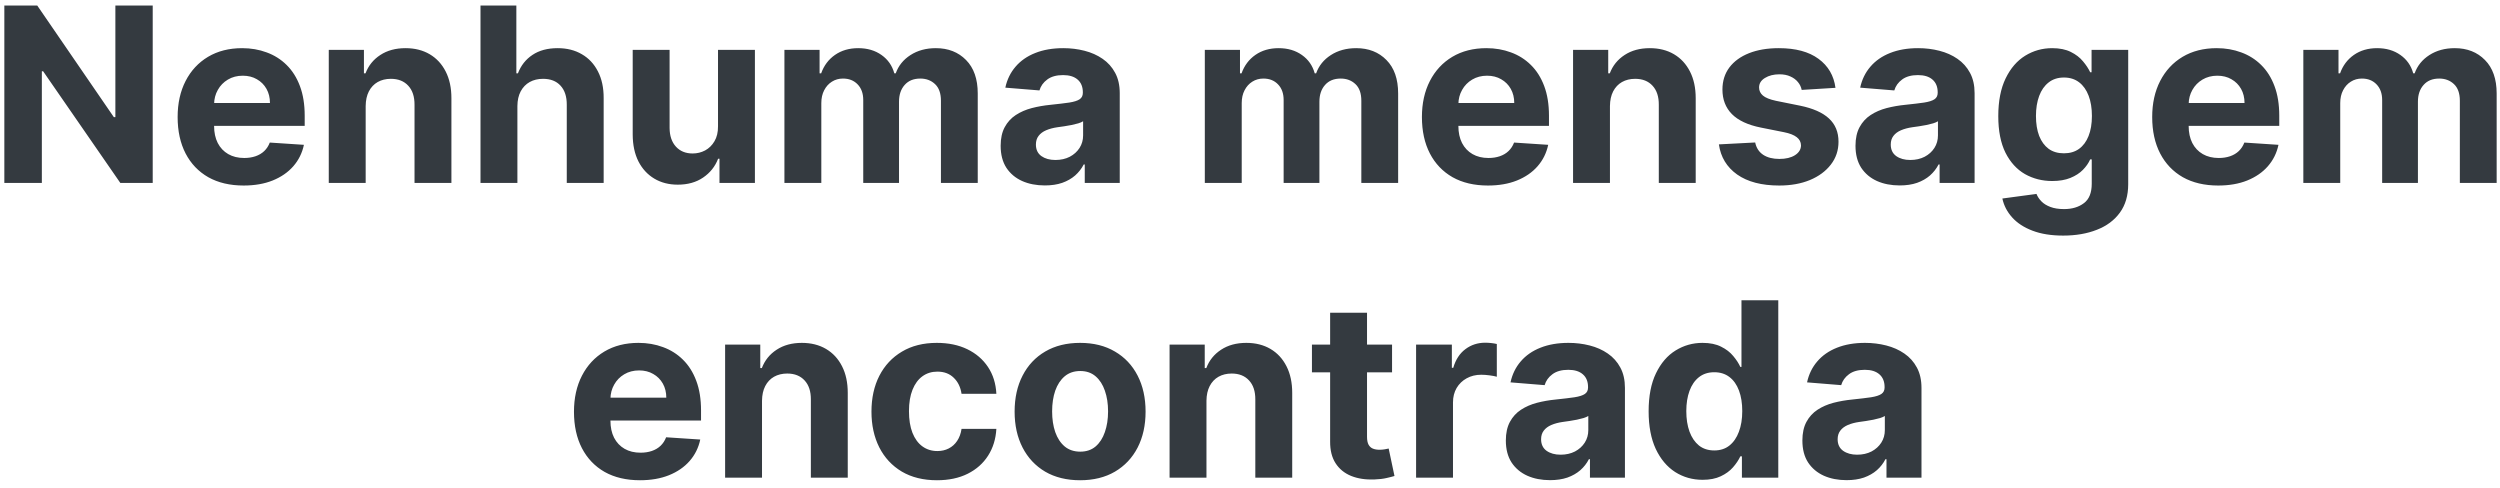 <svg width="246" height="48" viewBox="0 0 246 48" fill="none" xmlns="http://www.w3.org/2000/svg">
<path d="M15.027 0.545V18H11.839L4.245 7.014H4.118V18H0.427V0.545H3.666L11.2 11.523H11.353V0.545H15.027ZM23.973 18.256C22.627 18.256 21.468 17.983 20.496 17.438C19.53 16.886 18.786 16.108 18.263 15.102C17.74 14.091 17.479 12.895 17.479 11.514C17.479 10.168 17.74 8.986 18.263 7.969C18.786 6.952 19.522 6.159 20.471 5.591C21.425 5.023 22.544 4.739 23.828 4.739C24.692 4.739 25.496 4.878 26.24 5.156C26.99 5.429 27.644 5.841 28.201 6.392C28.763 6.943 29.201 7.636 29.513 8.472C29.826 9.301 29.982 10.273 29.982 11.386V12.383H18.928V10.133H26.564C26.564 9.611 26.451 9.148 26.223 8.744C25.996 8.341 25.681 8.026 25.277 7.798C24.88 7.565 24.416 7.449 23.888 7.449C23.337 7.449 22.848 7.577 22.422 7.832C22.002 8.082 21.672 8.42 21.434 8.847C21.195 9.267 21.073 9.736 21.067 10.253V12.392C21.067 13.04 21.186 13.599 21.425 14.071C21.669 14.543 22.013 14.906 22.456 15.162C22.899 15.418 23.425 15.546 24.033 15.546C24.436 15.546 24.806 15.489 25.141 15.375C25.476 15.261 25.763 15.091 26.002 14.864C26.24 14.636 26.422 14.358 26.547 14.028L29.905 14.25C29.735 15.057 29.385 15.761 28.857 16.364C28.334 16.96 27.658 17.426 26.828 17.761C26.005 18.091 25.053 18.256 23.973 18.256ZM35.982 10.432V18H32.351V4.909H35.811V7.219H35.965C36.255 6.457 36.74 5.855 37.422 5.412C38.104 4.963 38.931 4.739 39.902 4.739C40.811 4.739 41.604 4.938 42.28 5.335C42.956 5.733 43.482 6.301 43.857 7.04C44.232 7.773 44.419 8.648 44.419 9.665V18H40.789V10.312C40.794 9.511 40.59 8.886 40.175 8.438C39.76 7.983 39.189 7.756 38.462 7.756C37.973 7.756 37.541 7.861 37.166 8.071C36.797 8.281 36.508 8.588 36.297 8.991C36.093 9.389 35.988 9.869 35.982 10.432ZM50.912 10.432V18H47.281V0.545H50.809V7.219H50.963C51.258 6.446 51.735 5.841 52.395 5.403C53.054 4.96 53.88 4.739 54.875 4.739C55.784 4.739 56.576 4.938 57.252 5.335C57.934 5.727 58.463 6.293 58.838 7.031C59.218 7.764 59.406 8.642 59.4 9.665V18H55.77V10.312C55.775 9.506 55.571 8.878 55.156 8.429C54.747 7.98 54.173 7.756 53.434 7.756C52.94 7.756 52.502 7.861 52.122 8.071C51.747 8.281 51.451 8.588 51.235 8.991C51.025 9.389 50.917 9.869 50.912 10.432ZM70.652 12.426V4.909H74.283V18H70.797V15.622H70.661C70.365 16.389 69.874 17.006 69.186 17.472C68.505 17.938 67.672 18.171 66.689 18.171C65.814 18.171 65.044 17.972 64.38 17.574C63.715 17.176 63.195 16.611 62.82 15.878C62.451 15.145 62.263 14.267 62.258 13.244V4.909H65.888V12.597C65.894 13.369 66.101 13.98 66.51 14.429C66.919 14.878 67.468 15.102 68.155 15.102C68.593 15.102 69.002 15.003 69.382 14.804C69.763 14.599 70.07 14.298 70.303 13.901C70.541 13.503 70.658 13.011 70.652 12.426ZM77.187 18V4.909H80.647V7.219H80.801C81.073 6.452 81.528 5.847 82.164 5.403C82.801 4.96 83.562 4.739 84.448 4.739C85.346 4.739 86.11 4.963 86.741 5.412C87.372 5.855 87.792 6.457 88.002 7.219H88.139C88.406 6.469 88.889 5.869 89.588 5.42C90.292 4.966 91.125 4.739 92.085 4.739C93.306 4.739 94.298 5.128 95.059 5.906C95.826 6.679 96.21 7.776 96.21 9.196V18H92.588V9.912C92.588 9.185 92.394 8.639 92.008 8.276C91.622 7.912 91.139 7.73 90.559 7.73C89.9 7.73 89.386 7.94 89.017 8.361C88.647 8.776 88.463 9.324 88.463 10.006V18H84.943V9.835C84.943 9.193 84.758 8.682 84.389 8.301C84.025 7.92 83.545 7.73 82.948 7.73C82.545 7.73 82.181 7.832 81.858 8.037C81.539 8.236 81.287 8.517 81.099 8.881C80.912 9.239 80.818 9.659 80.818 10.142V18H77.187ZM102.811 18.247C101.975 18.247 101.231 18.102 100.578 17.812C99.924 17.517 99.407 17.082 99.027 16.509C98.652 15.929 98.464 15.207 98.464 14.344C98.464 13.617 98.598 13.006 98.865 12.511C99.132 12.017 99.495 11.619 99.956 11.318C100.416 11.017 100.939 10.79 101.524 10.636C102.115 10.483 102.734 10.375 103.382 10.312C104.143 10.233 104.757 10.159 105.223 10.091C105.689 10.017 106.027 9.909 106.237 9.767C106.447 9.625 106.552 9.415 106.552 9.136V9.085C106.552 8.545 106.382 8.128 106.041 7.832C105.706 7.537 105.228 7.389 104.609 7.389C103.956 7.389 103.436 7.534 103.049 7.824C102.663 8.108 102.407 8.466 102.282 8.898L98.924 8.625C99.095 7.83 99.43 7.142 99.93 6.562C100.43 5.977 101.075 5.528 101.865 5.216C102.66 4.898 103.581 4.739 104.626 4.739C105.353 4.739 106.049 4.824 106.714 4.994C107.385 5.165 107.978 5.429 108.495 5.787C109.018 6.145 109.43 6.605 109.731 7.168C110.032 7.724 110.183 8.392 110.183 9.17V18H106.74V16.185H106.637C106.427 16.594 106.146 16.954 105.794 17.267C105.441 17.574 105.018 17.815 104.524 17.991C104.029 18.162 103.458 18.247 102.811 18.247ZM103.85 15.742C104.385 15.742 104.856 15.636 105.265 15.426C105.674 15.21 105.995 14.921 106.228 14.557C106.461 14.193 106.578 13.781 106.578 13.321V11.932C106.464 12.006 106.308 12.074 106.109 12.136C105.916 12.193 105.697 12.247 105.453 12.298C105.208 12.344 104.964 12.386 104.72 12.426C104.475 12.46 104.254 12.492 104.055 12.52C103.629 12.582 103.257 12.682 102.939 12.818C102.62 12.954 102.373 13.139 102.197 13.372C102.021 13.599 101.933 13.883 101.933 14.224C101.933 14.719 102.112 15.097 102.47 15.358C102.833 15.614 103.294 15.742 103.85 15.742ZM118.554 18V4.909H122.015V7.219H122.168C122.441 6.452 122.895 5.847 123.532 5.403C124.168 4.96 124.929 4.739 125.816 4.739C126.713 4.739 127.478 4.963 128.108 5.412C128.739 5.855 129.159 6.457 129.37 7.219H129.506C129.773 6.469 130.256 5.869 130.955 5.42C131.659 4.966 132.492 4.739 133.452 4.739C134.674 4.739 135.665 5.128 136.426 5.906C137.194 6.679 137.577 7.776 137.577 9.196V18H133.955V9.912C133.955 9.185 133.762 8.639 133.375 8.276C132.989 7.912 132.506 7.73 131.926 7.73C131.267 7.73 130.753 7.94 130.384 8.361C130.015 8.776 129.83 9.324 129.83 10.006V18H126.31V9.835C126.31 9.193 126.125 8.682 125.756 8.301C125.392 7.92 124.912 7.73 124.316 7.73C123.912 7.73 123.549 7.832 123.225 8.037C122.907 8.236 122.654 8.517 122.466 8.881C122.279 9.239 122.185 9.659 122.185 10.142V18H118.554ZM146.411 18.256C145.064 18.256 143.905 17.983 142.934 17.438C141.968 16.886 141.223 16.108 140.701 15.102C140.178 14.091 139.917 12.895 139.917 11.514C139.917 10.168 140.178 8.986 140.701 7.969C141.223 6.952 141.959 6.159 142.908 5.591C143.863 5.023 144.982 4.739 146.266 4.739C147.13 4.739 147.934 4.878 148.678 5.156C149.428 5.429 150.081 5.841 150.638 6.392C151.201 6.943 151.638 7.636 151.951 8.472C152.263 9.301 152.419 10.273 152.419 11.386V12.383H141.365V10.133H149.002C149.002 9.611 148.888 9.148 148.661 8.744C148.434 8.341 148.118 8.026 147.715 7.798C147.317 7.565 146.854 7.449 146.326 7.449C145.775 7.449 145.286 7.577 144.86 7.832C144.439 8.082 144.11 8.42 143.871 8.847C143.632 9.267 143.51 9.736 143.505 10.253V12.392C143.505 13.04 143.624 13.599 143.863 14.071C144.107 14.543 144.451 14.906 144.894 15.162C145.337 15.418 145.863 15.546 146.471 15.546C146.874 15.546 147.243 15.489 147.578 15.375C147.914 15.261 148.201 15.091 148.439 14.864C148.678 14.636 148.86 14.358 148.985 14.028L152.343 14.25C152.172 15.057 151.823 15.761 151.294 16.364C150.772 16.96 150.096 17.426 149.266 17.761C148.442 18.091 147.49 18.256 146.411 18.256ZM158.419 10.432V18H154.789V4.909H158.249V7.219H158.402C158.692 6.457 159.178 5.855 159.86 5.412C160.542 4.963 161.368 4.739 162.34 4.739C163.249 4.739 164.042 4.938 164.718 5.335C165.394 5.733 165.919 6.301 166.294 7.04C166.669 7.773 166.857 8.648 166.857 9.665V18H163.226V10.312C163.232 9.511 163.027 8.886 162.613 8.438C162.198 7.983 161.627 7.756 160.9 7.756C160.411 7.756 159.979 7.861 159.604 8.071C159.235 8.281 158.945 8.588 158.735 8.991C158.53 9.389 158.425 9.869 158.419 10.432ZM180.61 8.642L177.287 8.847C177.23 8.562 177.108 8.307 176.92 8.08C176.733 7.847 176.485 7.662 176.179 7.526C175.877 7.384 175.517 7.312 175.096 7.312C174.534 7.312 174.059 7.432 173.673 7.67C173.287 7.903 173.093 8.216 173.093 8.608C173.093 8.92 173.218 9.185 173.468 9.401C173.718 9.616 174.147 9.79 174.755 9.92L177.125 10.398C178.397 10.659 179.346 11.079 179.971 11.659C180.596 12.239 180.909 13 180.909 13.943C180.909 14.801 180.656 15.554 180.15 16.202C179.65 16.849 178.963 17.355 178.088 17.719C177.218 18.077 176.216 18.256 175.079 18.256C173.346 18.256 171.966 17.895 170.937 17.173C169.914 16.446 169.315 15.457 169.139 14.207L172.71 14.02C172.818 14.548 173.079 14.952 173.494 15.23C173.909 15.503 174.44 15.639 175.088 15.639C175.724 15.639 176.235 15.517 176.622 15.273C177.014 15.023 177.213 14.702 177.218 14.31C177.213 13.98 177.074 13.71 176.801 13.5C176.528 13.284 176.108 13.119 175.539 13.006L173.272 12.554C171.994 12.298 171.042 11.855 170.417 11.224C169.798 10.594 169.488 9.79 169.488 8.812C169.488 7.972 169.716 7.247 170.17 6.639C170.63 6.031 171.275 5.562 172.105 5.233C172.94 4.903 173.917 4.739 175.037 4.739C176.69 4.739 177.991 5.088 178.94 5.787C179.895 6.486 180.451 7.438 180.61 8.642ZM186.928 18.247C186.093 18.247 185.348 18.102 184.695 17.812C184.042 17.517 183.525 17.082 183.144 16.509C182.769 15.929 182.581 15.207 182.581 14.344C182.581 13.617 182.715 13.006 182.982 12.511C183.249 12.017 183.613 11.619 184.073 11.318C184.533 11.017 185.056 10.79 185.641 10.636C186.232 10.483 186.851 10.375 187.499 10.312C188.26 10.233 188.874 10.159 189.34 10.091C189.806 10.017 190.144 9.909 190.354 9.767C190.564 9.625 190.669 9.415 190.669 9.136V9.085C190.669 8.545 190.499 8.128 190.158 7.832C189.823 7.537 189.346 7.389 188.726 7.389C188.073 7.389 187.553 7.534 187.167 7.824C186.78 8.108 186.525 8.466 186.4 8.898L183.042 8.625C183.212 7.83 183.547 7.142 184.047 6.562C184.547 5.977 185.192 5.528 185.982 5.216C186.777 4.898 187.698 4.739 188.743 4.739C189.471 4.739 190.167 4.824 190.831 4.994C191.502 5.165 192.096 5.429 192.613 5.787C193.135 6.145 193.547 6.605 193.848 7.168C194.15 7.724 194.3 8.392 194.3 9.17V18H190.857V16.185H190.755C190.544 16.594 190.263 16.954 189.911 17.267C189.559 17.574 189.135 17.815 188.641 17.991C188.147 18.162 187.576 18.247 186.928 18.247ZM187.968 15.742C188.502 15.742 188.973 15.636 189.382 15.426C189.792 15.21 190.113 14.921 190.346 14.557C190.578 14.193 190.695 13.781 190.695 13.321V11.932C190.581 12.006 190.425 12.074 190.226 12.136C190.033 12.193 189.814 12.247 189.57 12.298C189.326 12.344 189.081 12.386 188.837 12.426C188.593 12.46 188.371 12.492 188.172 12.52C187.746 12.582 187.374 12.682 187.056 12.818C186.738 12.954 186.49 13.139 186.314 13.372C186.138 13.599 186.05 13.883 186.05 14.224C186.05 14.719 186.229 15.097 186.587 15.358C186.951 15.614 187.411 15.742 187.968 15.742ZM203.015 23.182C201.838 23.182 200.83 23.02 199.989 22.696C199.154 22.378 198.489 21.943 197.995 21.392C197.5 20.841 197.179 20.222 197.032 19.534L200.39 19.082C200.492 19.344 200.654 19.588 200.875 19.815C201.097 20.043 201.39 20.224 201.753 20.361C202.123 20.503 202.571 20.574 203.1 20.574C203.89 20.574 204.54 20.381 205.051 19.994C205.569 19.614 205.827 18.974 205.827 18.077V15.682H205.674C205.515 16.046 205.276 16.389 204.958 16.713C204.64 17.037 204.23 17.301 203.73 17.506C203.23 17.71 202.634 17.812 201.941 17.812C200.958 17.812 200.063 17.585 199.256 17.131C198.455 16.671 197.816 15.969 197.338 15.026C196.867 14.077 196.631 12.878 196.631 11.429C196.631 9.946 196.873 8.707 197.355 7.713C197.838 6.719 198.48 5.974 199.282 5.48C200.088 4.986 200.972 4.739 201.932 4.739C202.665 4.739 203.279 4.864 203.773 5.114C204.267 5.358 204.665 5.665 204.966 6.034C205.273 6.398 205.509 6.756 205.674 7.108H205.81V4.909H209.415V18.128C209.415 19.241 209.142 20.173 208.597 20.923C208.051 21.673 207.296 22.236 206.33 22.611C205.37 22.991 204.265 23.182 203.015 23.182ZM203.091 15.085C203.676 15.085 204.171 14.94 204.574 14.651C204.983 14.355 205.296 13.935 205.512 13.389C205.733 12.838 205.844 12.179 205.844 11.412C205.844 10.645 205.736 9.98 205.52 9.418C205.304 8.849 204.992 8.409 204.583 8.097C204.174 7.784 203.676 7.628 203.091 7.628C202.495 7.628 201.992 7.79 201.583 8.114C201.174 8.432 200.864 8.875 200.654 9.443C200.444 10.011 200.338 10.668 200.338 11.412C200.338 12.168 200.444 12.821 200.654 13.372C200.87 13.918 201.179 14.341 201.583 14.642C201.992 14.938 202.495 15.085 203.091 15.085ZM218.27 18.256C216.924 18.256 215.765 17.983 214.793 17.438C213.827 16.886 213.083 16.108 212.56 15.102C212.037 14.091 211.776 12.895 211.776 11.514C211.776 10.168 212.037 8.986 212.56 7.969C213.083 6.952 213.819 6.159 214.767 5.591C215.722 5.023 216.841 4.739 218.125 4.739C218.989 4.739 219.793 4.878 220.537 5.156C221.287 5.429 221.941 5.841 222.498 6.392C223.06 6.943 223.498 7.636 223.81 8.472C224.123 9.301 224.279 10.273 224.279 11.386V12.383H213.225V10.133H220.861C220.861 9.611 220.748 9.148 220.52 8.744C220.293 8.341 219.978 8.026 219.574 7.798C219.176 7.565 218.713 7.449 218.185 7.449C217.634 7.449 217.145 7.577 216.719 7.832C216.299 8.082 215.969 8.42 215.73 8.847C215.492 9.267 215.37 9.736 215.364 10.253V12.392C215.364 13.04 215.483 13.599 215.722 14.071C215.966 14.543 216.31 14.906 216.753 15.162C217.196 15.418 217.722 15.546 218.33 15.546C218.733 15.546 219.103 15.489 219.438 15.375C219.773 15.261 220.06 15.091 220.299 14.864C220.537 14.636 220.719 14.358 220.844 14.028L224.202 14.25C224.032 15.057 223.682 15.761 223.154 16.364C222.631 16.96 221.955 17.426 221.125 17.761C220.301 18.091 219.35 18.256 218.27 18.256ZM226.648 18V4.909H230.108V7.219H230.262C230.534 6.452 230.989 5.847 231.625 5.403C232.262 4.96 233.023 4.739 233.909 4.739C234.807 4.739 235.571 4.963 236.202 5.412C236.833 5.855 237.253 6.457 237.463 7.219H237.6C237.867 6.469 238.35 5.869 239.049 5.42C239.753 4.966 240.586 4.739 241.546 4.739C242.767 4.739 243.759 5.128 244.52 5.906C245.287 6.679 245.671 7.776 245.671 9.196V18H242.049V9.912C242.049 9.185 241.855 8.639 241.469 8.276C241.083 7.912 240.6 7.73 240.02 7.73C239.361 7.73 238.847 7.94 238.478 8.361C238.108 8.776 237.924 9.324 237.924 10.006V18H234.404V9.835C234.404 9.193 234.219 8.682 233.85 8.301C233.486 7.92 233.006 7.73 232.409 7.73C232.006 7.73 231.642 7.832 231.319 8.037C231 8.236 230.748 8.517 230.56 8.881C230.373 9.239 230.279 9.659 230.279 10.142V18H226.648ZM62.973 47.256C61.627 47.256 60.468 46.983 59.496 46.438C58.53 45.886 57.786 45.108 57.263 44.102C56.74 43.091 56.479 41.895 56.479 40.514C56.479 39.168 56.74 37.986 57.263 36.969C57.786 35.952 58.522 35.159 59.471 34.591C60.425 34.023 61.544 33.739 62.828 33.739C63.692 33.739 64.496 33.878 65.24 34.156C65.99 34.429 66.644 34.841 67.201 35.392C67.763 35.943 68.201 36.636 68.513 37.472C68.826 38.301 68.982 39.273 68.982 40.386V41.383H57.928V39.133H65.564C65.564 38.611 65.451 38.148 65.223 37.744C64.996 37.341 64.681 37.026 64.277 36.798C63.88 36.565 63.416 36.449 62.888 36.449C62.337 36.449 61.848 36.577 61.422 36.832C61.002 37.082 60.672 37.42 60.434 37.847C60.195 38.267 60.073 38.736 60.067 39.253V41.392C60.067 42.04 60.186 42.599 60.425 43.071C60.669 43.543 61.013 43.906 61.456 44.162C61.9 44.418 62.425 44.545 63.033 44.545C63.436 44.545 63.806 44.489 64.141 44.375C64.476 44.261 64.763 44.091 65.002 43.864C65.24 43.636 65.422 43.358 65.547 43.028L68.905 43.25C68.735 44.057 68.385 44.761 67.857 45.364C67.334 45.96 66.658 46.426 65.829 46.761C65.005 47.091 64.053 47.256 62.973 47.256ZM74.982 39.432V47H71.351V33.909H74.811V36.219H74.965C75.255 35.457 75.74 34.855 76.422 34.412C77.104 33.963 77.931 33.739 78.902 33.739C79.811 33.739 80.604 33.938 81.28 34.335C81.956 34.733 82.482 35.301 82.857 36.04C83.232 36.773 83.419 37.648 83.419 38.665V47H79.789V39.312C79.794 38.511 79.59 37.886 79.175 37.438C78.76 36.983 78.189 36.756 77.462 36.756C76.973 36.756 76.541 36.861 76.166 37.071C75.797 37.281 75.507 37.588 75.297 37.992C75.093 38.389 74.988 38.869 74.982 39.432ZM92.196 47.256C90.855 47.256 89.701 46.972 88.735 46.403C87.775 45.83 87.037 45.034 86.519 44.017C86.008 43 85.752 41.83 85.752 40.506C85.752 39.165 86.011 37.989 86.528 36.977C87.051 35.96 87.792 35.168 88.752 34.599C89.713 34.026 90.855 33.739 92.179 33.739C93.321 33.739 94.321 33.946 95.179 34.361C96.037 34.776 96.716 35.358 97.216 36.108C97.716 36.858 97.991 37.739 98.042 38.75H94.616C94.519 38.097 94.264 37.571 93.849 37.173C93.44 36.77 92.903 36.568 92.238 36.568C91.676 36.568 91.184 36.722 90.764 37.028C90.349 37.33 90.025 37.77 89.792 38.349C89.559 38.929 89.443 39.631 89.443 40.455C89.443 41.29 89.556 42 89.784 42.585C90.017 43.17 90.343 43.617 90.764 43.923C91.184 44.23 91.676 44.383 92.238 44.383C92.653 44.383 93.025 44.298 93.355 44.128C93.69 43.957 93.966 43.71 94.181 43.386C94.403 43.057 94.548 42.662 94.616 42.202H98.042C97.985 43.202 97.713 44.082 97.224 44.844C96.741 45.599 96.073 46.19 95.221 46.617C94.369 47.043 93.36 47.256 92.196 47.256ZM106.282 47.256C104.958 47.256 103.813 46.974 102.847 46.412C101.887 45.844 101.145 45.054 100.623 44.043C100.1 43.026 99.838 41.847 99.838 40.506C99.838 39.153 100.1 37.972 100.623 36.96C101.145 35.943 101.887 35.153 102.847 34.591C103.813 34.023 104.958 33.739 106.282 33.739C107.605 33.739 108.748 34.023 109.708 34.591C110.674 35.153 111.418 35.943 111.941 36.96C112.463 37.972 112.725 39.153 112.725 40.506C112.725 41.847 112.463 43.026 111.941 44.043C111.418 45.054 110.674 45.844 109.708 46.412C108.748 46.974 107.605 47.256 106.282 47.256ZM106.299 44.443C106.901 44.443 107.404 44.273 107.807 43.932C108.211 43.585 108.515 43.114 108.719 42.517C108.929 41.92 109.034 41.242 109.034 40.48C109.034 39.719 108.929 39.04 108.719 38.443C108.515 37.847 108.211 37.375 107.807 37.028C107.404 36.682 106.901 36.508 106.299 36.508C105.691 36.508 105.179 36.682 104.765 37.028C104.355 37.375 104.046 37.847 103.836 38.443C103.631 39.04 103.529 39.719 103.529 40.48C103.529 41.242 103.631 41.92 103.836 42.517C104.046 43.114 104.355 43.585 104.765 43.932C105.179 44.273 105.691 44.443 106.299 44.443ZM118.716 39.432V47H115.086V33.909H118.546V36.219H118.699C118.989 35.457 119.475 34.855 120.157 34.412C120.838 33.963 121.665 33.739 122.637 33.739C123.546 33.739 124.338 33.938 125.015 34.335C125.691 34.733 126.216 35.301 126.591 36.04C126.966 36.773 127.154 37.648 127.154 38.665V47H123.523V39.312C123.529 38.511 123.324 37.886 122.909 37.438C122.495 36.983 121.924 36.756 121.196 36.756C120.708 36.756 120.276 36.861 119.901 37.071C119.532 37.281 119.242 37.588 119.032 37.992C118.827 38.389 118.722 38.869 118.716 39.432ZM136.978 33.909V36.636H129.095V33.909H136.978ZM130.885 30.773H134.515V42.977C134.515 43.312 134.566 43.574 134.669 43.761C134.771 43.943 134.913 44.071 135.095 44.145C135.282 44.219 135.498 44.256 135.743 44.256C135.913 44.256 136.083 44.242 136.254 44.213C136.424 44.179 136.555 44.153 136.646 44.136L137.217 46.838C137.035 46.895 136.779 46.96 136.45 47.034C136.12 47.114 135.72 47.162 135.248 47.179C134.373 47.213 133.606 47.097 132.947 46.83C132.294 46.562 131.785 46.148 131.422 45.585C131.058 45.023 130.879 44.312 130.885 43.455V30.773ZM139.343 47V33.909H142.863V36.193H143C143.238 35.381 143.639 34.767 144.201 34.352C144.764 33.932 145.412 33.722 146.145 33.722C146.326 33.722 146.522 33.733 146.733 33.756C146.943 33.778 147.127 33.81 147.287 33.849V37.071C147.116 37.02 146.88 36.974 146.579 36.935C146.278 36.895 146.002 36.875 145.752 36.875C145.218 36.875 144.741 36.992 144.321 37.224C143.906 37.452 143.576 37.77 143.332 38.179C143.093 38.588 142.974 39.06 142.974 39.594V47H139.343ZM152.522 47.247C151.686 47.247 150.942 47.102 150.289 46.812C149.635 46.517 149.118 46.082 148.738 45.508C148.363 44.929 148.175 44.207 148.175 43.344C148.175 42.617 148.309 42.006 148.576 41.511C148.843 41.017 149.206 40.619 149.667 40.318C150.127 40.017 150.65 39.79 151.235 39.636C151.826 39.483 152.445 39.375 153.093 39.312C153.854 39.233 154.468 39.159 154.934 39.091C155.4 39.017 155.738 38.909 155.948 38.767C156.158 38.625 156.263 38.415 156.263 38.136V38.085C156.263 37.545 156.093 37.128 155.752 36.832C155.417 36.537 154.939 36.389 154.32 36.389C153.667 36.389 153.147 36.534 152.76 36.824C152.374 37.108 152.118 37.466 151.993 37.898L148.635 37.625C148.806 36.83 149.141 36.142 149.641 35.562C150.141 34.977 150.786 34.528 151.576 34.216C152.371 33.898 153.292 33.739 154.337 33.739C155.064 33.739 155.76 33.824 156.425 33.994C157.096 34.165 157.689 34.429 158.206 34.787C158.729 35.145 159.141 35.605 159.442 36.168C159.743 36.724 159.894 37.392 159.894 38.17V47H156.451V45.185H156.348C156.138 45.594 155.857 45.955 155.505 46.267C155.152 46.574 154.729 46.815 154.235 46.992C153.74 47.162 153.169 47.247 152.522 47.247ZM153.561 44.742C154.096 44.742 154.567 44.636 154.976 44.426C155.385 44.21 155.706 43.92 155.939 43.557C156.172 43.193 156.289 42.781 156.289 42.321V40.932C156.175 41.006 156.019 41.074 155.82 41.136C155.627 41.193 155.408 41.247 155.164 41.298C154.919 41.344 154.675 41.386 154.431 41.426C154.186 41.46 153.965 41.492 153.766 41.52C153.34 41.582 152.968 41.682 152.65 41.818C152.331 41.955 152.084 42.139 151.908 42.372C151.732 42.599 151.644 42.883 151.644 43.224C151.644 43.719 151.823 44.097 152.181 44.358C152.544 44.614 153.005 44.742 153.561 44.742ZM167.534 47.213C166.54 47.213 165.64 46.957 164.833 46.446C164.032 45.929 163.395 45.17 162.924 44.17C162.458 43.165 162.225 41.932 162.225 40.472C162.225 38.972 162.466 37.724 162.949 36.73C163.432 35.73 164.074 34.983 164.875 34.489C165.682 33.989 166.566 33.739 167.526 33.739C168.259 33.739 168.87 33.864 169.358 34.114C169.853 34.358 170.25 34.665 170.551 35.034C170.858 35.398 171.091 35.756 171.25 36.108H171.361V29.546H174.983V47H171.404V44.903H171.25C171.08 45.267 170.838 45.628 170.526 45.986C170.219 46.338 169.819 46.631 169.324 46.864C168.836 47.097 168.239 47.213 167.534 47.213ZM168.685 44.324C169.27 44.324 169.765 44.165 170.168 43.847C170.577 43.523 170.89 43.071 171.105 42.492C171.327 41.912 171.438 41.233 171.438 40.455C171.438 39.676 171.33 39 171.114 38.426C170.898 37.852 170.586 37.409 170.176 37.097C169.767 36.784 169.27 36.628 168.685 36.628C168.088 36.628 167.586 36.79 167.176 37.114C166.767 37.438 166.458 37.886 166.248 38.46C166.037 39.034 165.932 39.699 165.932 40.455C165.932 41.216 166.037 41.889 166.248 42.474C166.463 43.054 166.773 43.508 167.176 43.838C167.586 44.162 168.088 44.324 168.685 44.324ZM181.701 47.247C180.866 47.247 180.122 47.102 179.468 46.812C178.815 46.517 178.298 46.082 177.917 45.508C177.542 44.929 177.355 44.207 177.355 43.344C177.355 42.617 177.488 42.006 177.755 41.511C178.022 41.017 178.386 40.619 178.846 40.318C179.306 40.017 179.829 39.79 180.414 39.636C181.005 39.483 181.625 39.375 182.272 39.312C183.034 39.233 183.647 39.159 184.113 39.091C184.579 39.017 184.917 38.909 185.127 38.767C185.338 38.625 185.443 38.415 185.443 38.136V38.085C185.443 37.545 185.272 37.128 184.931 36.832C184.596 36.537 184.119 36.389 183.5 36.389C182.846 36.389 182.326 36.534 181.94 36.824C181.554 37.108 181.298 37.466 181.173 37.898L177.815 37.625C177.985 36.83 178.321 36.142 178.821 35.562C179.321 34.977 179.966 34.528 180.755 34.216C181.551 33.898 182.471 33.739 183.517 33.739C184.244 33.739 184.94 33.824 185.605 33.994C186.275 34.165 186.869 34.429 187.386 34.787C187.909 35.145 188.321 35.605 188.622 36.168C188.923 36.724 189.074 37.392 189.074 38.17V47H185.63V45.185H185.528C185.318 45.594 185.037 45.955 184.684 46.267C184.332 46.574 183.909 46.815 183.414 46.992C182.92 47.162 182.349 47.247 181.701 47.247ZM182.741 44.742C183.275 44.742 183.747 44.636 184.156 44.426C184.565 44.21 184.886 43.92 185.119 43.557C185.352 43.193 185.468 42.781 185.468 42.321V40.932C185.355 41.006 185.199 41.074 185 41.136C184.806 41.193 184.588 41.247 184.343 41.298C184.099 41.344 183.855 41.386 183.61 41.426C183.366 41.46 183.145 41.492 182.946 41.52C182.52 41.582 182.147 41.682 181.829 41.818C181.511 41.955 181.264 42.139 181.088 42.372C180.912 42.599 180.824 42.883 180.824 43.224C180.824 43.719 181.002 44.097 181.36 44.358C181.724 44.614 182.184 44.742 182.741 44.742Z" fill="#343A40"/>
</svg>
